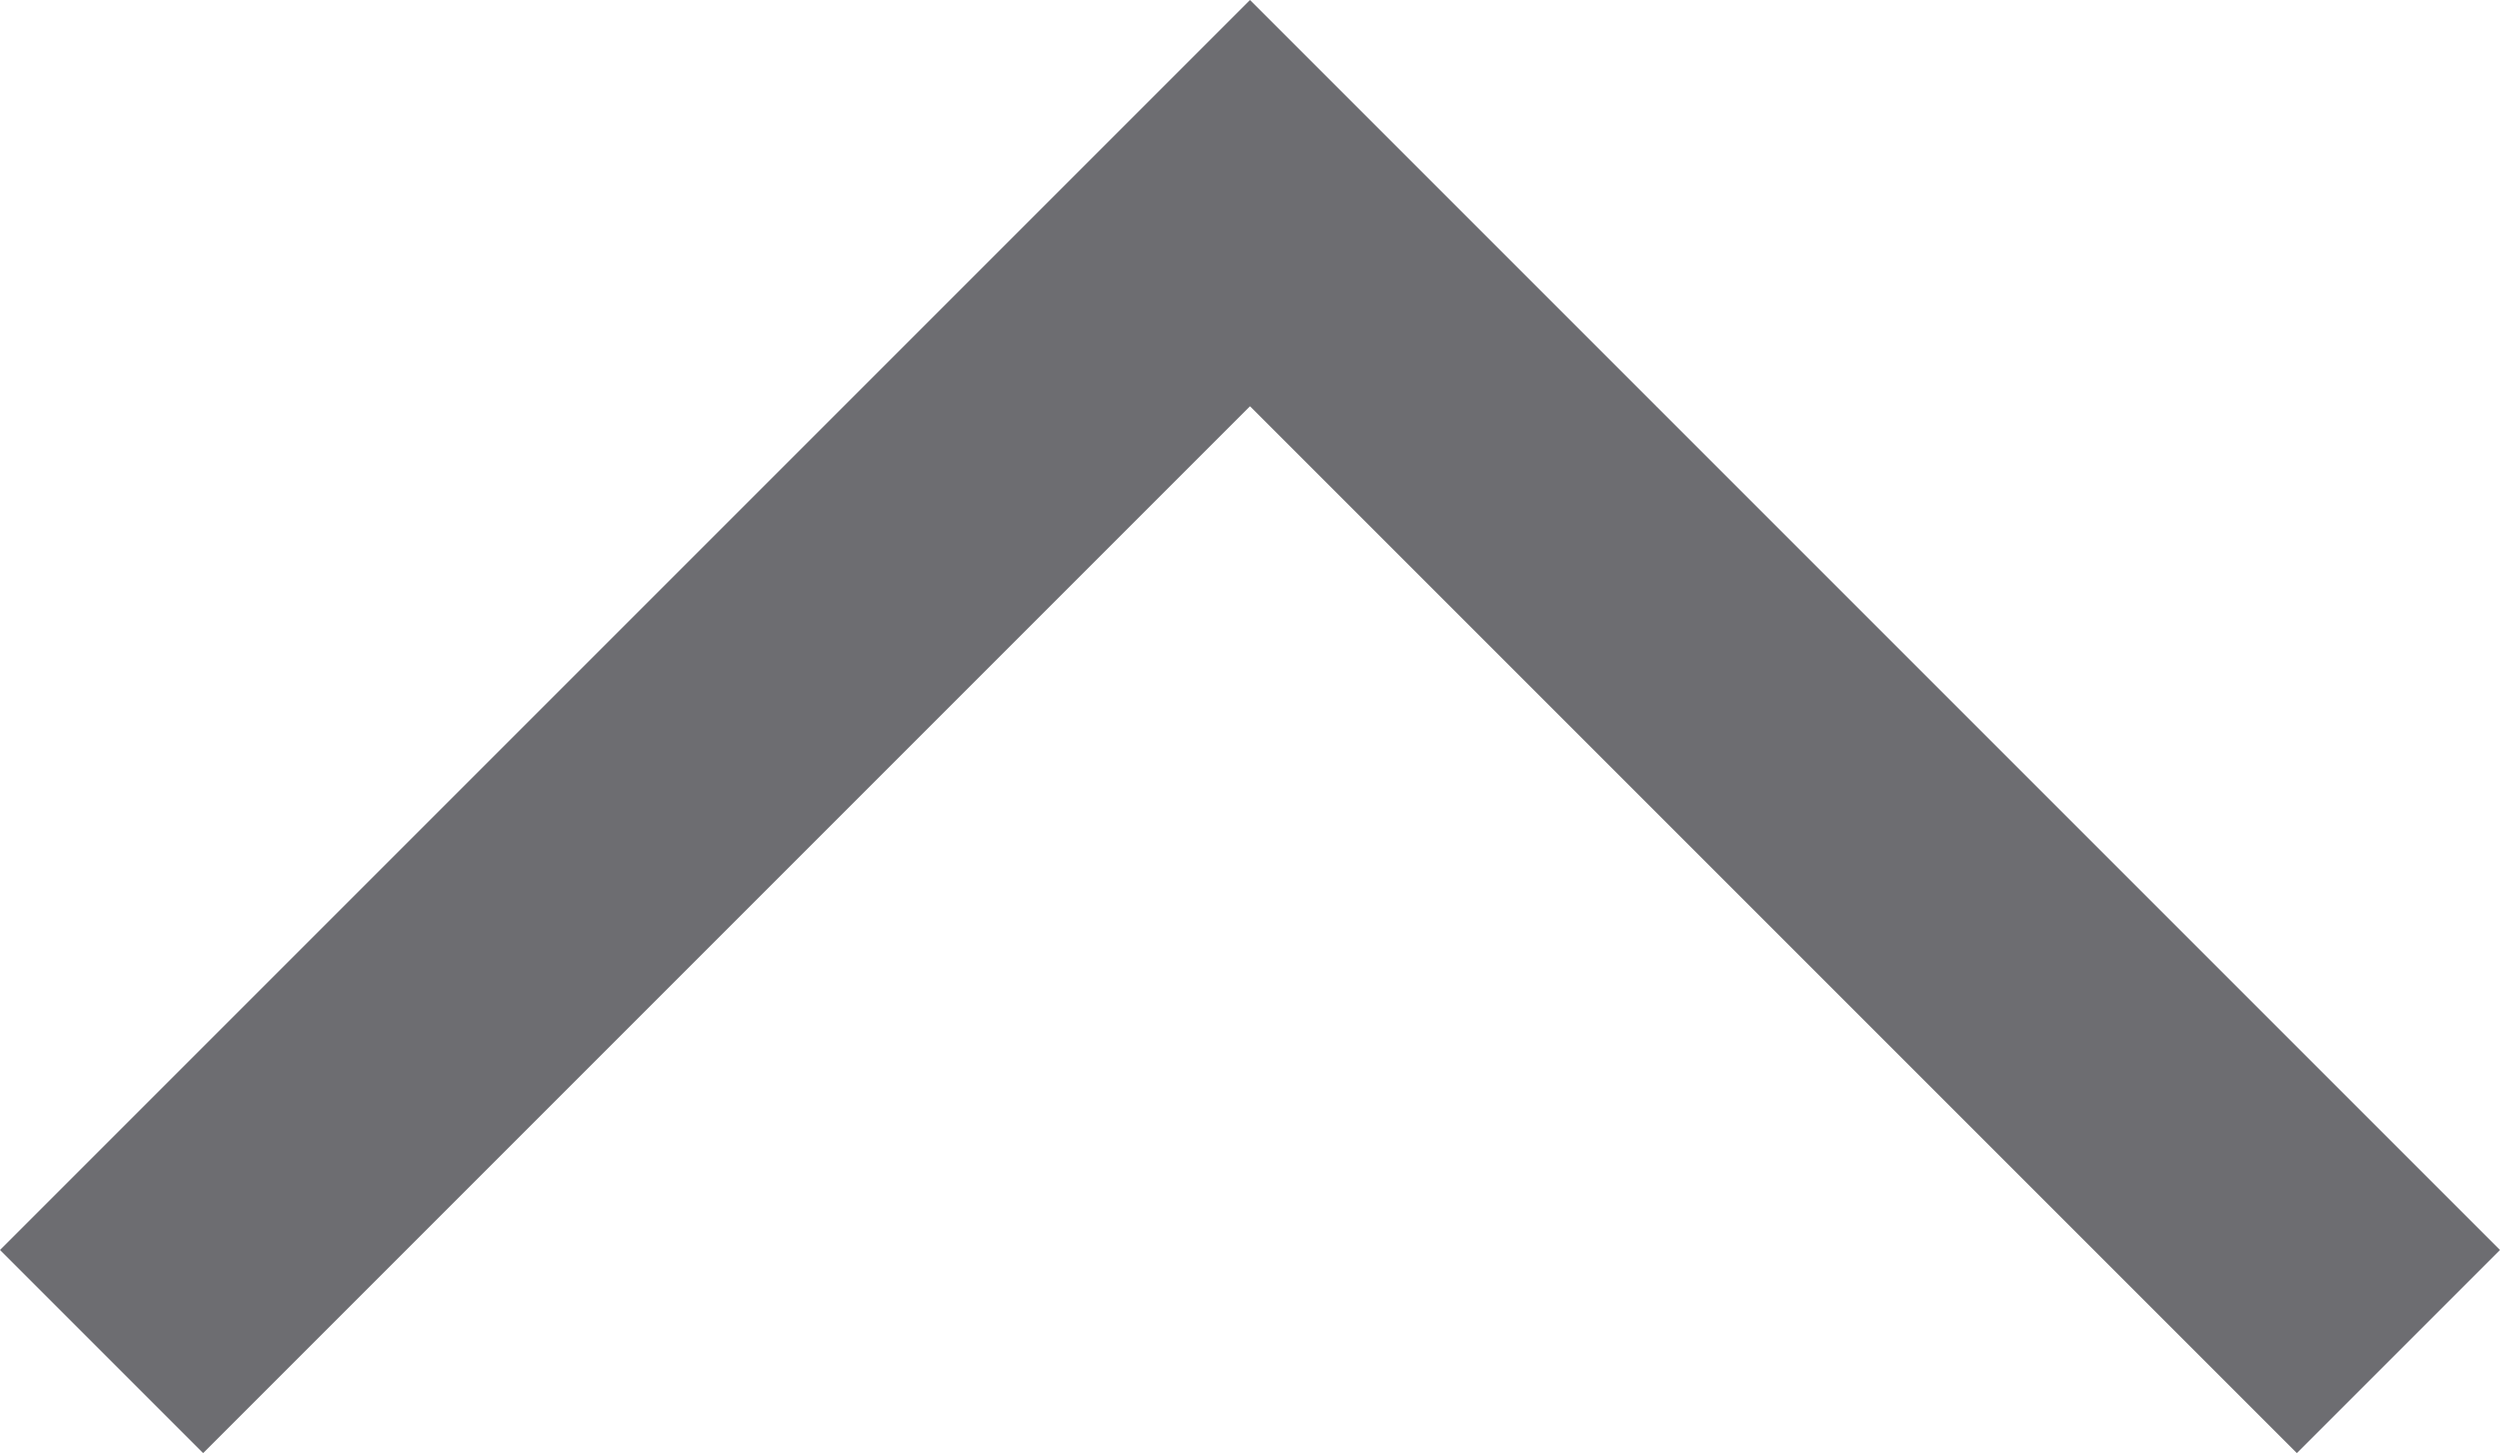 <svg xmlns="http://www.w3.org/2000/svg" viewBox="0 0 16 9.3"><defs><style>.cls-1{fill:#6d6d71;}</style></defs><title>arrow-up-ico</title><g id="Layer_2" data-name="Layer 2"><g id="Layer_1-2" data-name="Layer 1"><polyline class="cls-1" points="8 0 0 8 1.3 9.3 8 2.6 14.7 9.3 16 8"/></g></g></svg>